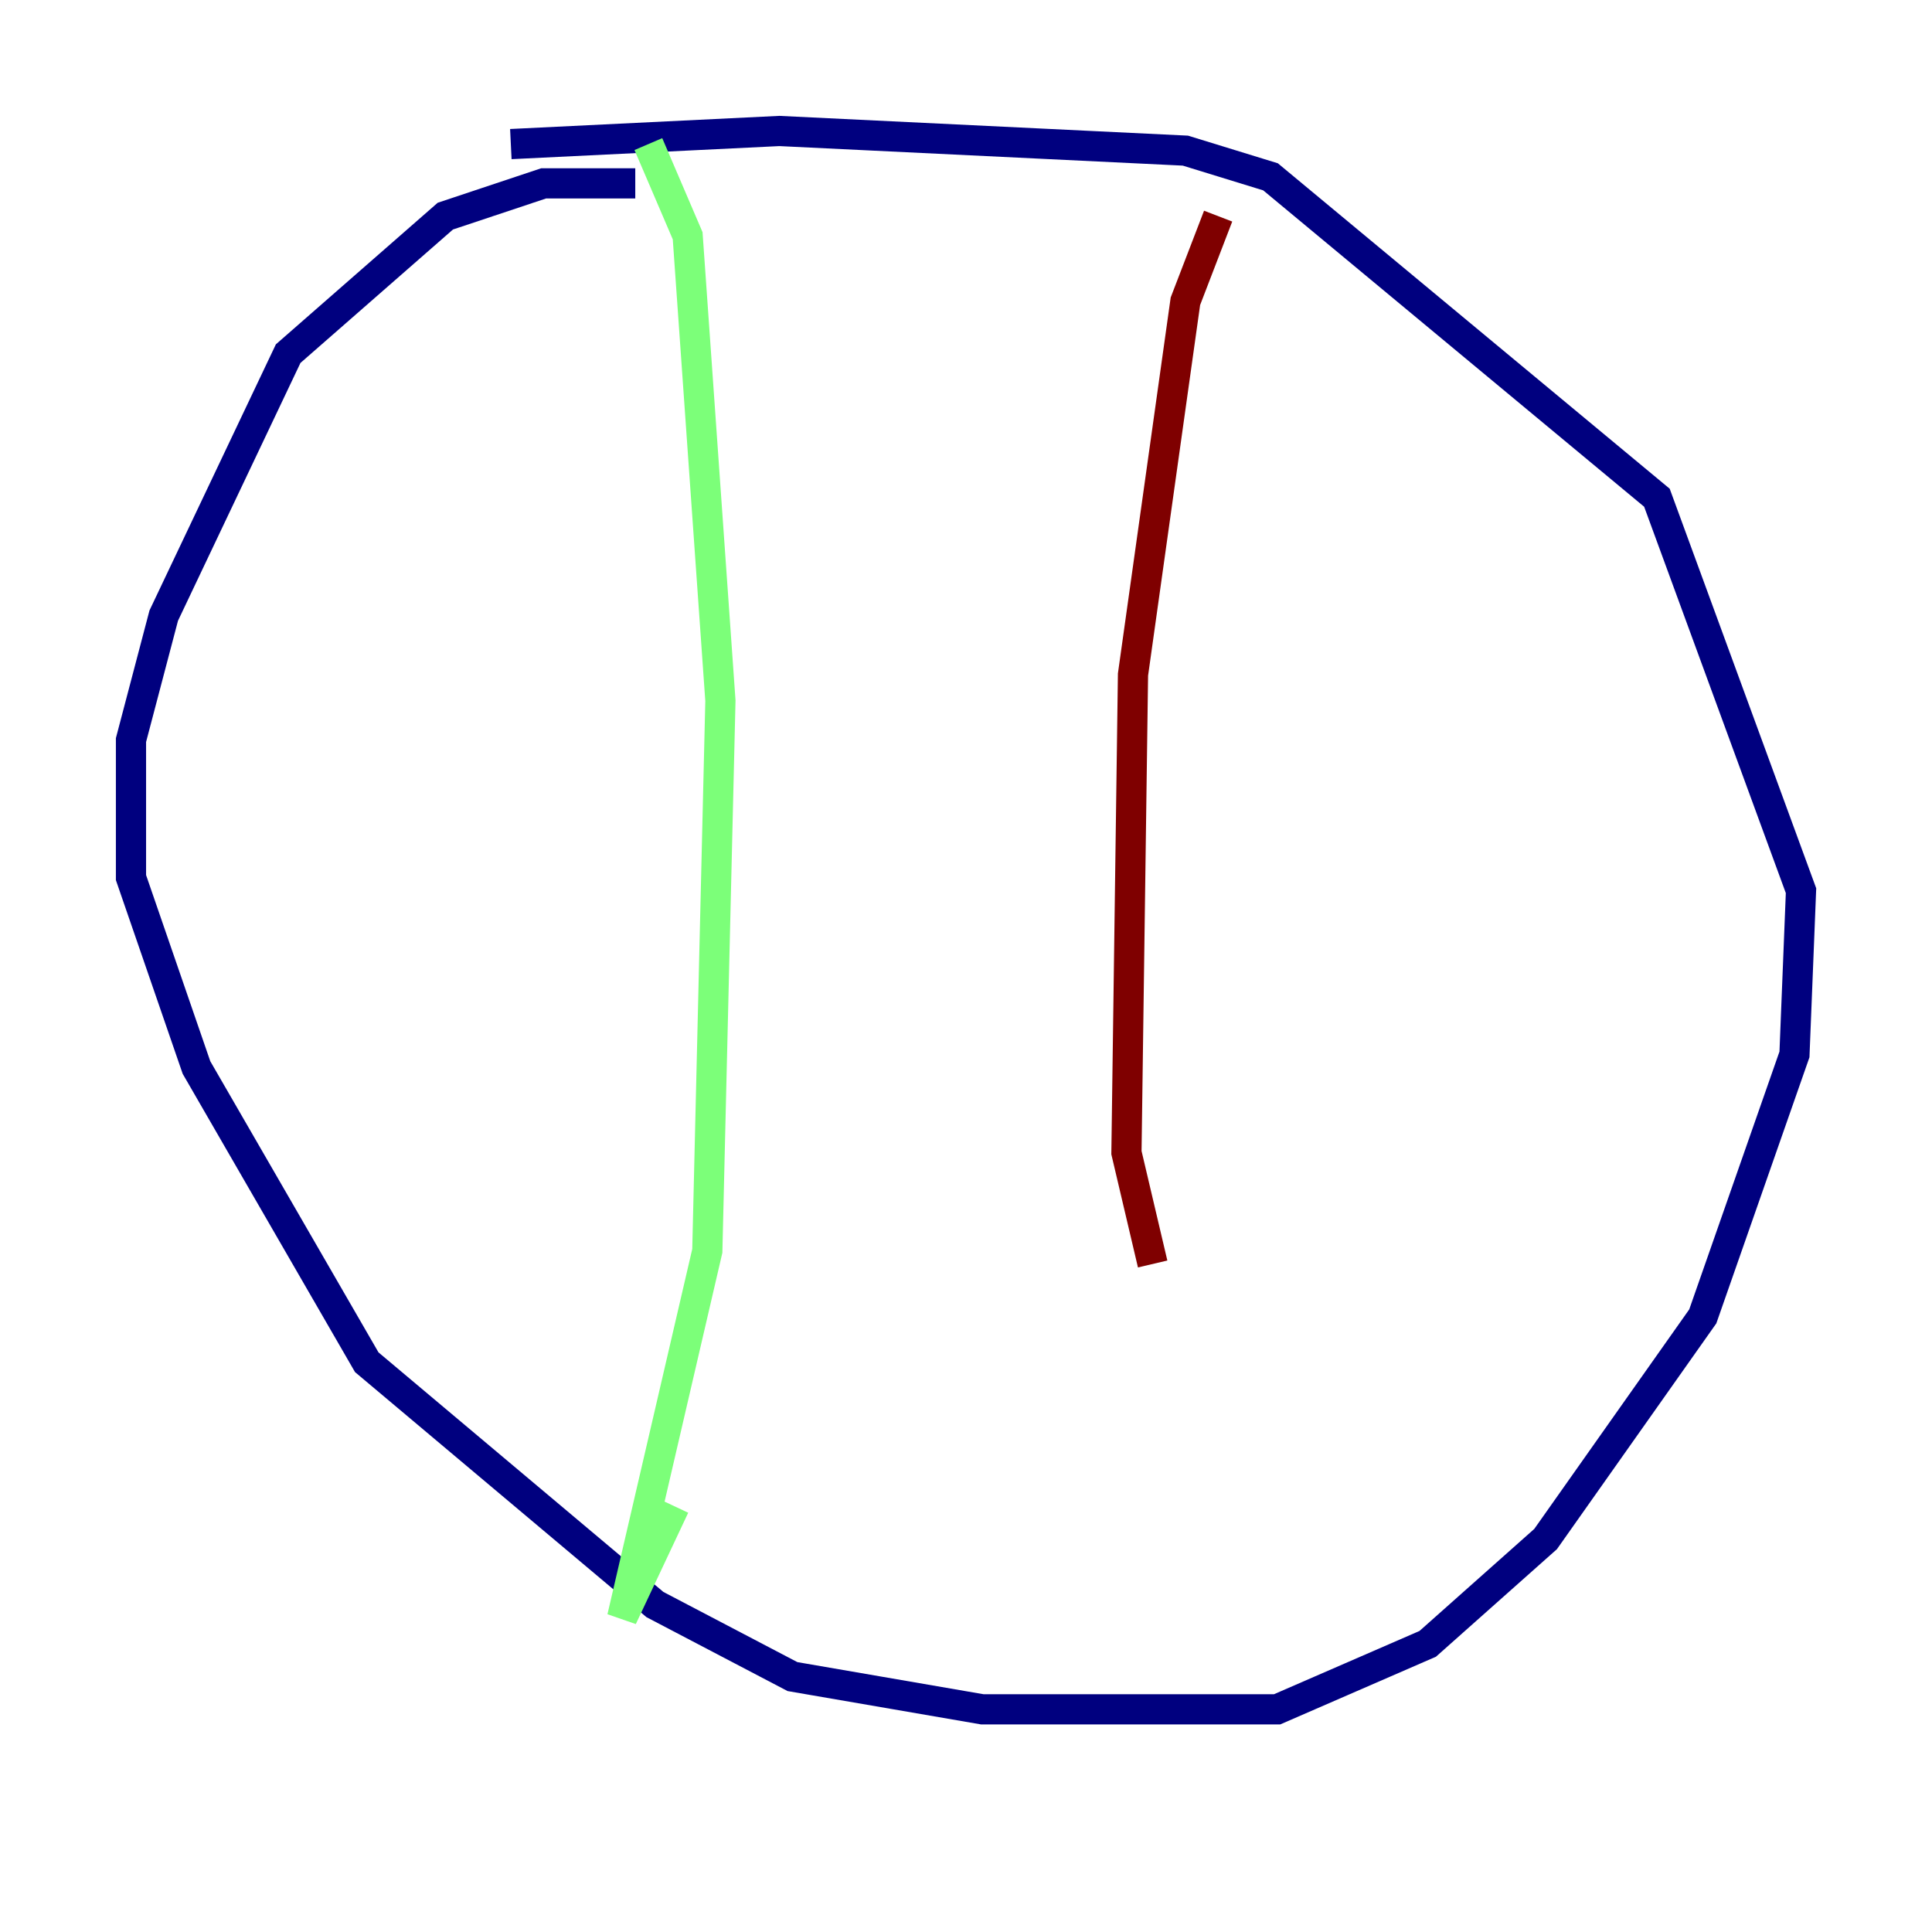 <?xml version="1.0" encoding="utf-8" ?>
<svg baseProfile="tiny" height="128" version="1.2" viewBox="0,0,128,128" width="128" xmlns="http://www.w3.org/2000/svg" xmlns:ev="http://www.w3.org/2001/xml-events" xmlns:xlink="http://www.w3.org/1999/xlink"><defs /><polyline fill="none" points="42.088,12.149 36.014,12.149 29.505,14.319 19.091,23.43 10.848,40.786 8.678,49.031 8.678,58.142 13.017,70.725 24.298,90.251 43.39,106.305 52.502,111.078 65.085,113.248 84.61,113.248 94.59,108.909 102.4,101.966 112.814,87.214 118.888,69.858 119.322,59.01 109.776,32.976 84.176,11.715 78.536,9.98 51.634,8.678 33.844,9.546" stroke="#00007f" stroke-width="2" /><polyline fill="none" points="42.956,9.546 45.559,15.62 47.729,46.427 46.861,82.875 41.22,107.173 44.691,99.797" stroke="#7cff79" stroke-width="2" /><polyline fill="none" points="80.705,14.319 78.536,19.959 75.064,44.691 74.63,76.366 76.366,83.742" stroke="#7f0000" stroke-width="2" /></svg>